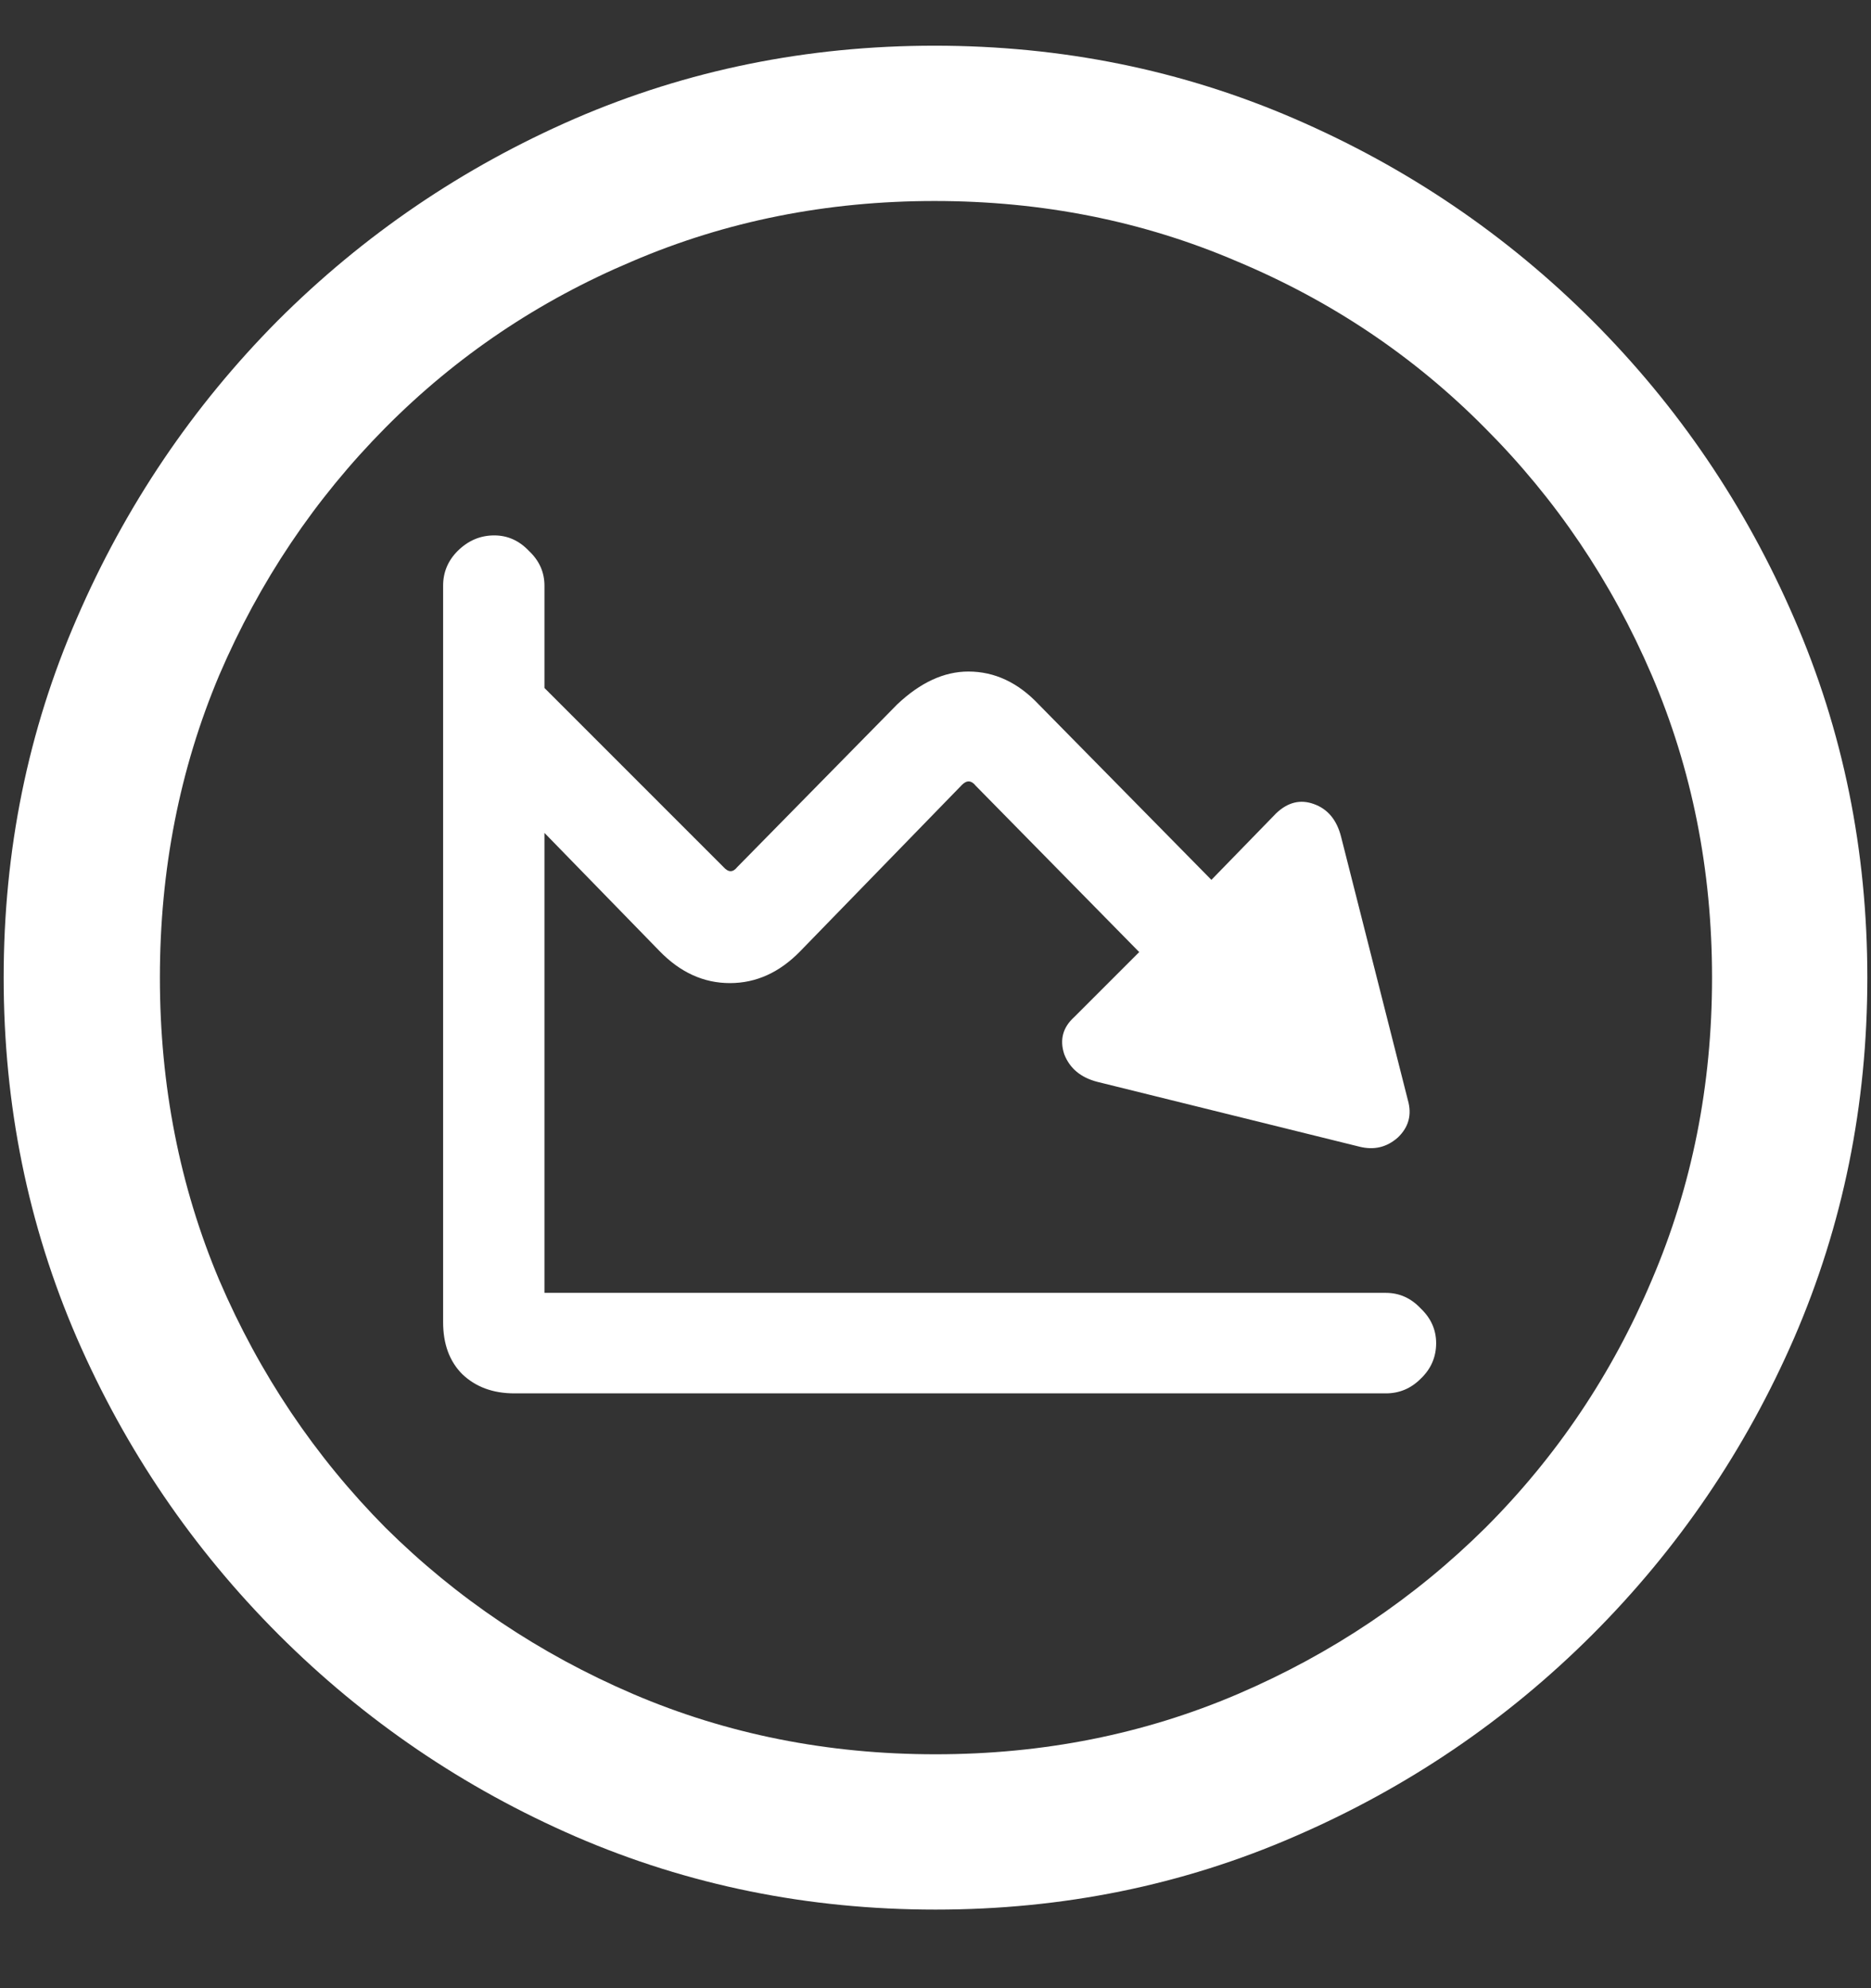 <?xml version="1.0" encoding="UTF-8"?>
<svg xmlns="http://www.w3.org/2000/svg" xmlns:xlink="http://www.w3.org/1999/xlink" width="24" height="25.5" viewBox="0 0 24 25.5" version="1.1">
<rect x="0" y="0" width="24" height="25.5" fill="#333333" stroke="none"/>
<g id="surface1">
<path style=" stroke:none;fill-rule:nonzero;fill:rgb(100%,100%,100%);fill-opacity:1;" d="M 12 24.492 C 13.633 24.492 15.168 24.18 16.605 23.555 C 18.051 22.93 19.324 22.066 20.426 20.965 C 21.527 19.863 22.391 18.594 23.016 17.156 C 23.641 15.711 23.953 14.172 23.953 12.539 C 23.953 10.906 23.641 9.371 23.016 7.934 C 22.391 6.488 21.527 5.215 20.426 4.113 C 19.324 3.012 18.051 2.148 16.605 1.523 C 15.16 0.898 13.621 0.586 11.988 0.586 C 10.355 0.586 8.816 0.898 7.371 1.523 C 5.934 2.148 4.664 3.012 3.562 4.113 C 2.469 5.215 1.609 6.488 0.984 7.934 C 0.359 9.371 0.047 10.906 0.047 12.539 C 0.047 14.172 0.359 15.711 0.984 17.156 C 1.609 18.594 2.473 19.863 3.574 20.965 C 4.676 22.066 5.945 22.93 7.383 23.555 C 8.828 24.18 10.367 24.492 12 24.492 Z M 12 22.5 C 10.617 22.5 9.324 22.242 8.121 21.727 C 6.918 21.211 5.859 20.5 4.945 19.594 C 4.039 18.68 3.328 17.621 2.812 16.418 C 2.305 15.215 2.051 13.922 2.051 12.539 C 2.051 11.156 2.305 9.863 2.812 8.66 C 3.328 7.457 4.039 6.398 4.945 5.484 C 5.852 4.57 6.906 3.859 8.109 3.352 C 9.312 2.836 10.605 2.578 11.988 2.578 C 13.371 2.578 14.664 2.836 15.867 3.352 C 17.078 3.859 18.137 4.57 19.043 5.484 C 19.957 6.398 20.672 7.457 21.188 8.66 C 21.703 9.863 21.961 11.156 21.961 12.539 C 21.961 13.922 21.703 15.215 21.188 16.418 C 20.68 17.621 19.969 18.68 19.055 19.594 C 18.141 20.5 17.082 21.211 15.879 21.727 C 14.676 22.242 13.383 22.5 12 22.5 Z M 5.684 16.957 C 5.684 17.238 5.766 17.461 5.93 17.625 C 6.102 17.789 6.324 17.871 6.598 17.871 L 17.777 17.871 C 17.949 17.871 18.098 17.809 18.223 17.684 C 18.355 17.559 18.422 17.406 18.422 17.227 C 18.422 17.055 18.355 16.906 18.223 16.781 C 18.098 16.648 17.949 16.582 17.777 16.582 L 7.008 16.582 C 6.992 16.582 6.984 16.582 6.984 16.582 C 6.984 16.582 6.984 16.574 6.984 16.559 L 6.984 7.512 C 6.984 7.34 6.918 7.191 6.785 7.066 C 6.66 6.934 6.512 6.867 6.34 6.867 C 6.16 6.867 6.004 6.934 5.871 7.066 C 5.746 7.191 5.684 7.34 5.684 7.512 Z M 6.738 8.578 L 5.836 9.504 L 8.461 12.199 C 8.727 12.473 9.027 12.609 9.363 12.609 C 9.699 12.609 10 12.473 10.266 12.199 L 12.34 10.066 C 12.402 10.004 12.461 10.008 12.516 10.078 L 14.613 12.211 L 13.781 13.043 C 13.633 13.176 13.59 13.336 13.652 13.523 C 13.723 13.703 13.863 13.82 14.074 13.875 L 17.438 14.707 C 17.625 14.754 17.789 14.715 17.93 14.59 C 18.07 14.457 18.113 14.297 18.059 14.109 L 17.203 10.734 C 17.148 10.516 17.031 10.375 16.852 10.312 C 16.68 10.25 16.52 10.289 16.371 10.43 L 15.539 11.285 L 13.324 9.035 C 13.059 8.754 12.758 8.613 12.422 8.613 C 12.109 8.613 11.805 8.754 11.508 9.035 L 9.457 11.121 C 9.402 11.191 9.344 11.191 9.281 11.121 Z M 6.738 8.578 "/>
</g>
</svg>
